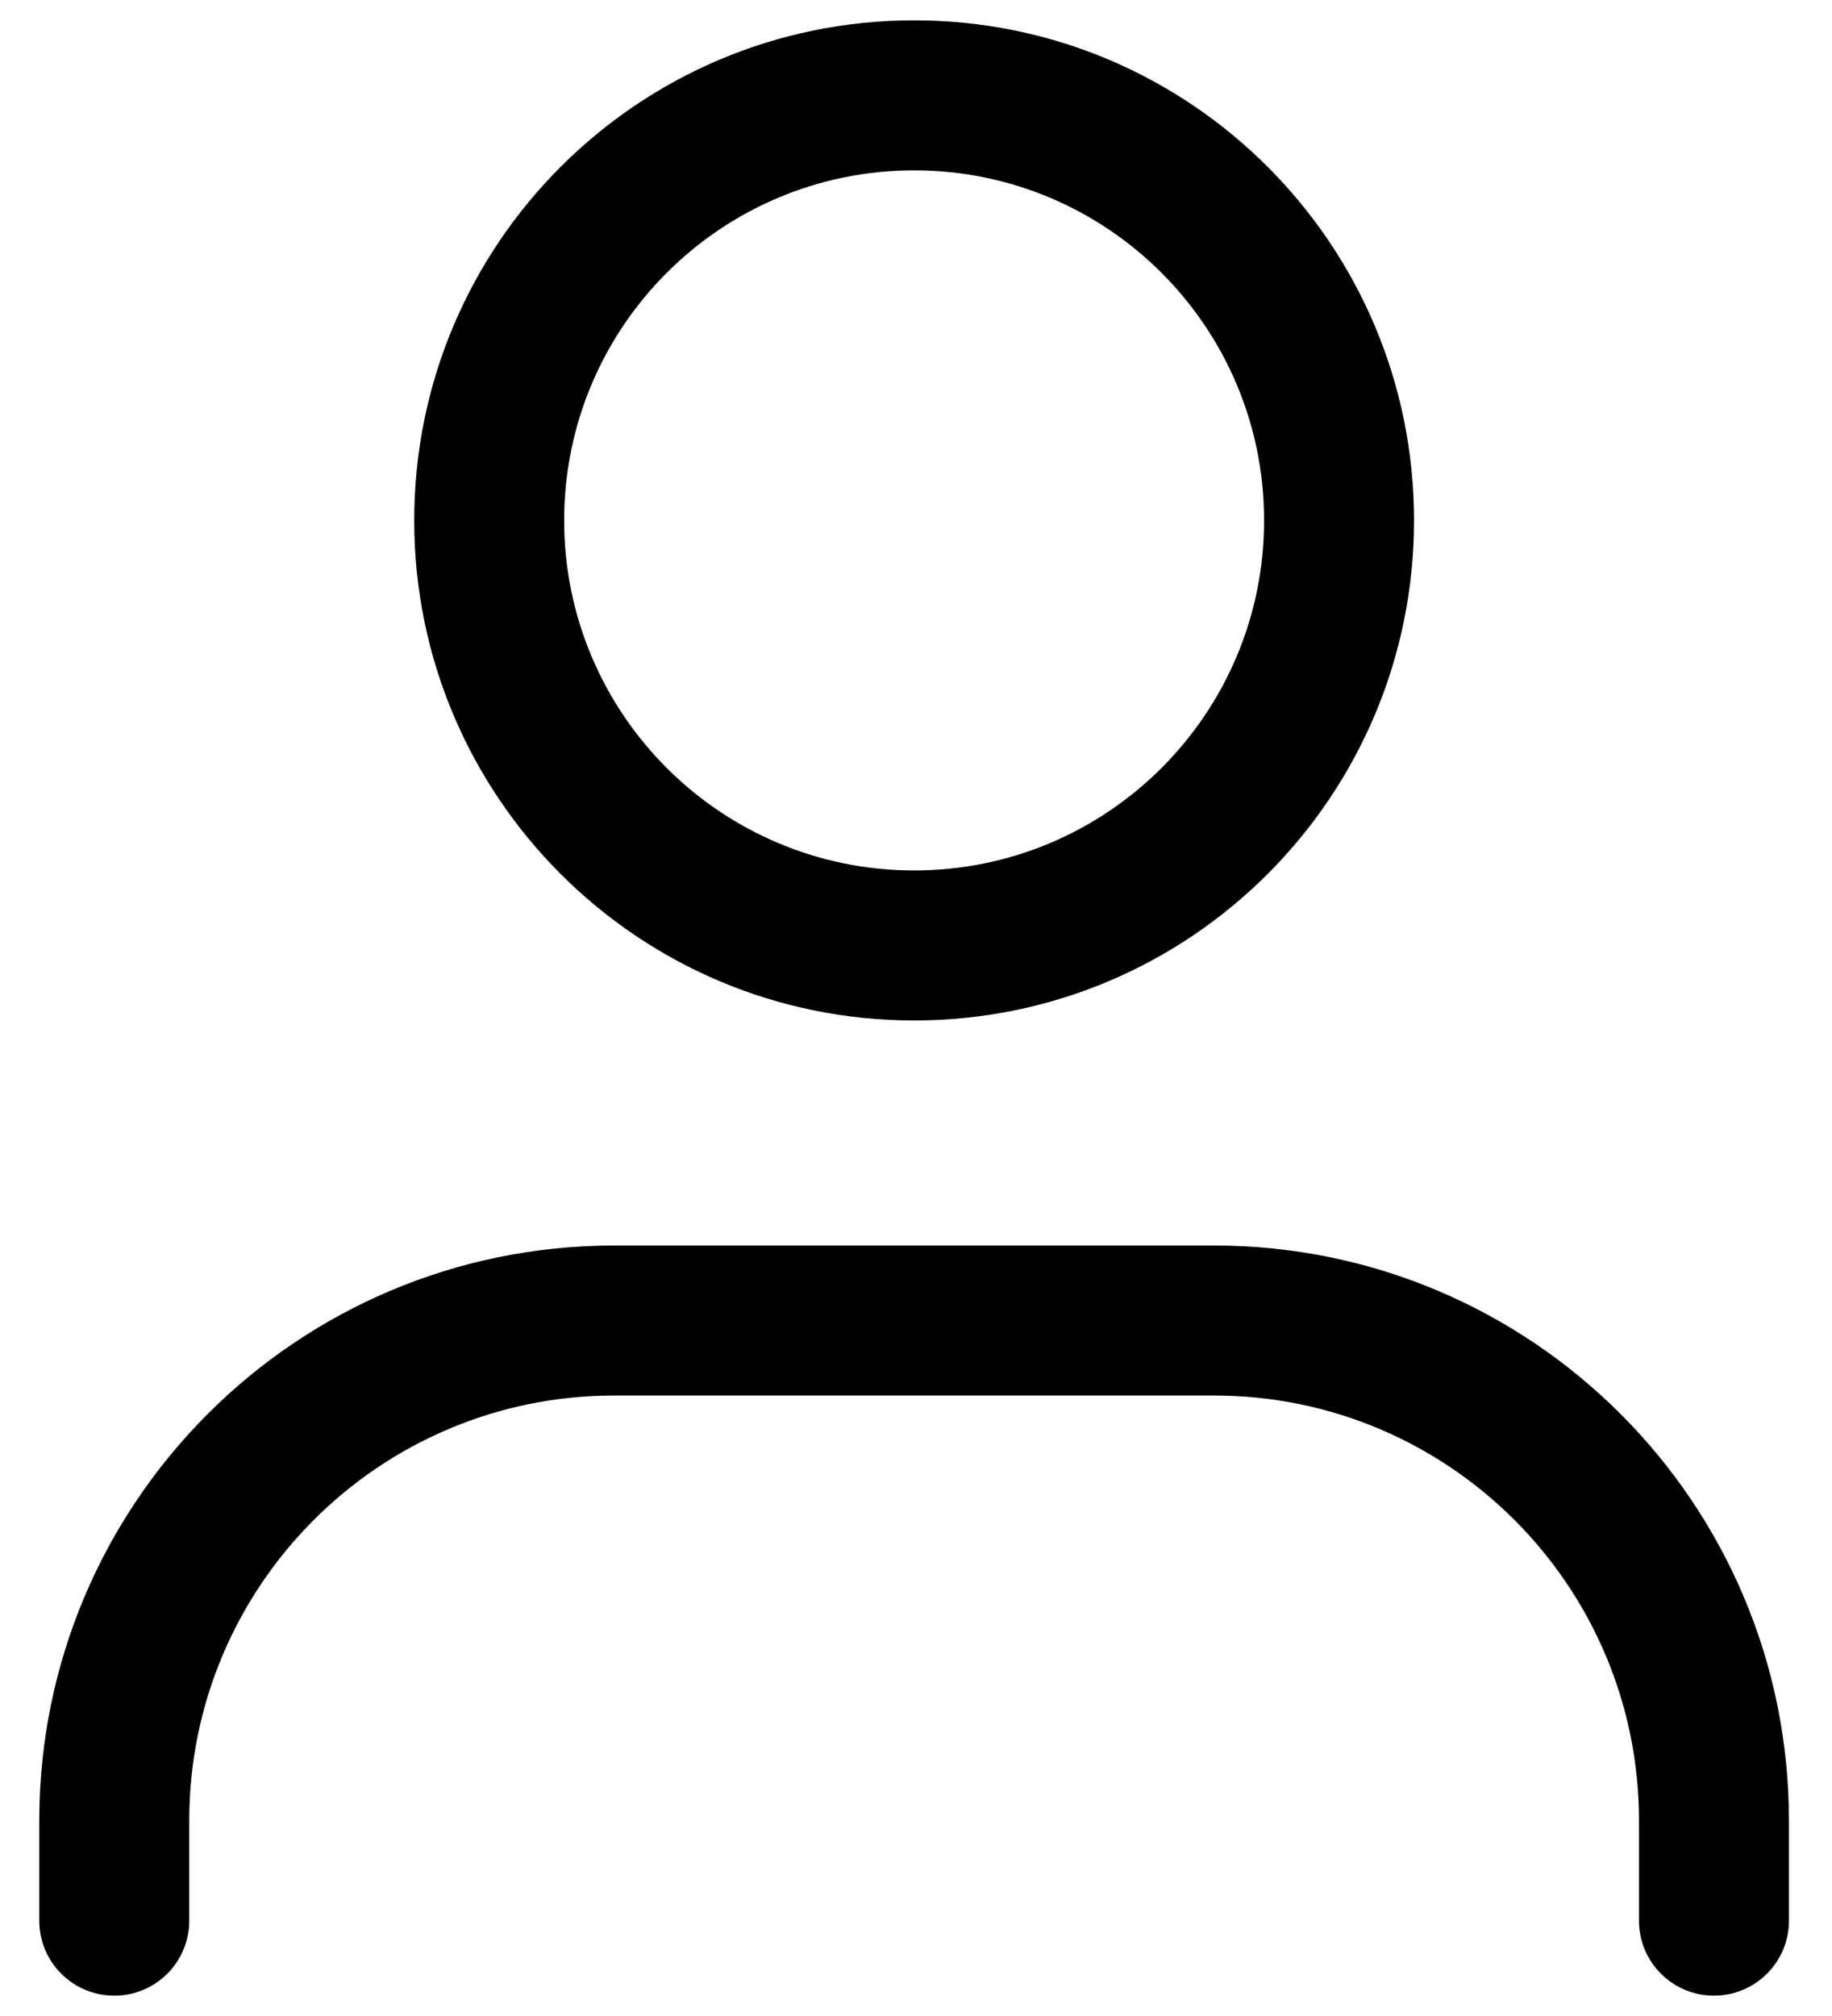 <svg width="20" height="22" viewBox="0 0 20 22" fill="none" xmlns="http://www.w3.org/2000/svg">
<path fill-rule="evenodd" clip-rule="evenodd" d="M15.437 5.679C15.437 8.693 12.994 11.136 9.98 11.136C6.966 11.136 4.522 8.693 4.522 5.679C4.522 2.665 6.966 0.222 9.98 0.222C12.994 0.222 15.437 2.665 15.437 5.679ZM13.8 5.679C13.8 7.789 12.089 9.499 9.98 9.499C7.87 9.499 6.159 7.789 6.159 5.679C6.159 3.569 7.87 1.859 9.98 1.859C12.089 1.859 13.8 3.569 13.8 5.679Z" fill="black"/>
<path d="M2.066 19.868C2.066 17.306 4.143 15.229 6.705 15.229H13.254C15.816 15.229 17.893 17.306 17.893 19.868V20.96C17.893 21.412 18.259 21.778 18.711 21.778C19.163 21.778 19.53 21.412 19.53 20.96V19.868C19.53 16.402 16.72 13.592 13.254 13.592H6.705C3.239 13.592 0.429 16.402 0.429 19.868V20.96C0.429 21.412 0.795 21.778 1.248 21.778C1.7 21.778 2.066 21.412 2.066 20.96V19.868Z" fill="black"/>
</svg>
